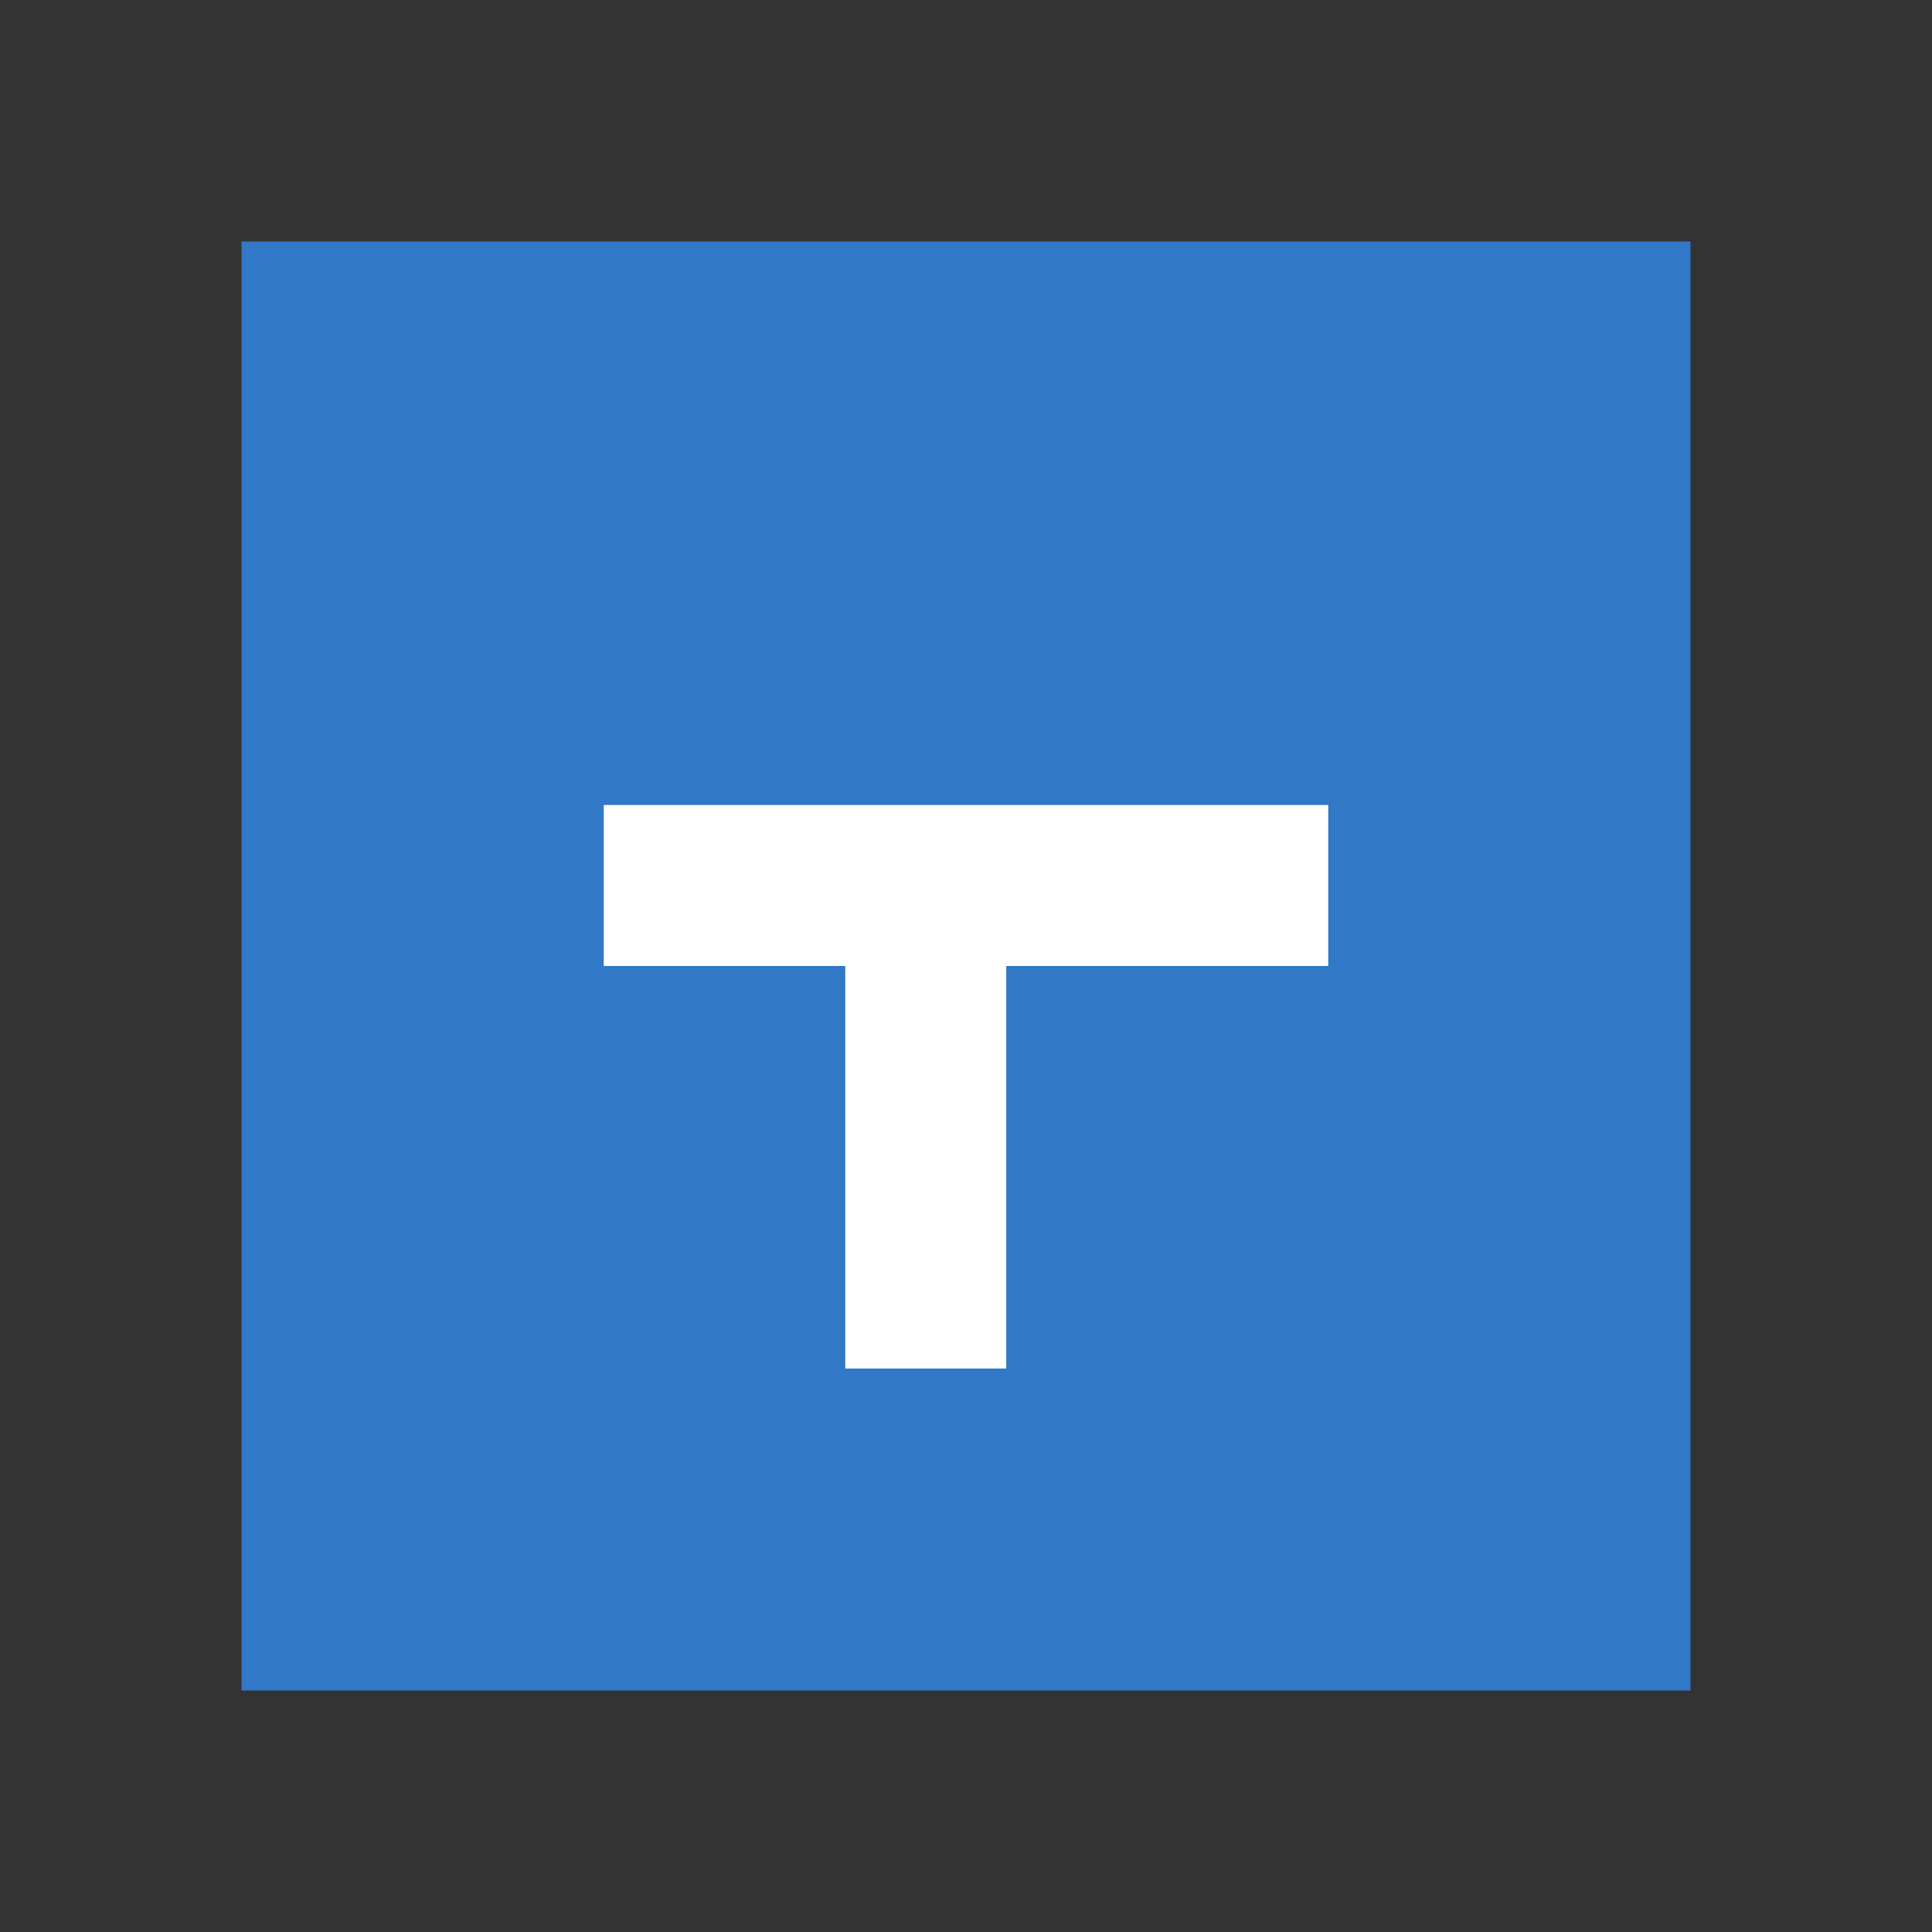<svg xmlns="http://www.w3.org/2000/svg" viewBox="0 0 24 24" width="24" height="24">
  <rect x="0" y="0" width="24" height="24" fill="#333333" stroke="none"/>
  <path d="M3 3h18v18H3V3z" fill="#3178C6"/>
  <path d="M7.5 12v-2h9v2h-4v5h-2v-5z" fill="#FFFFFF"/>
</svg>
